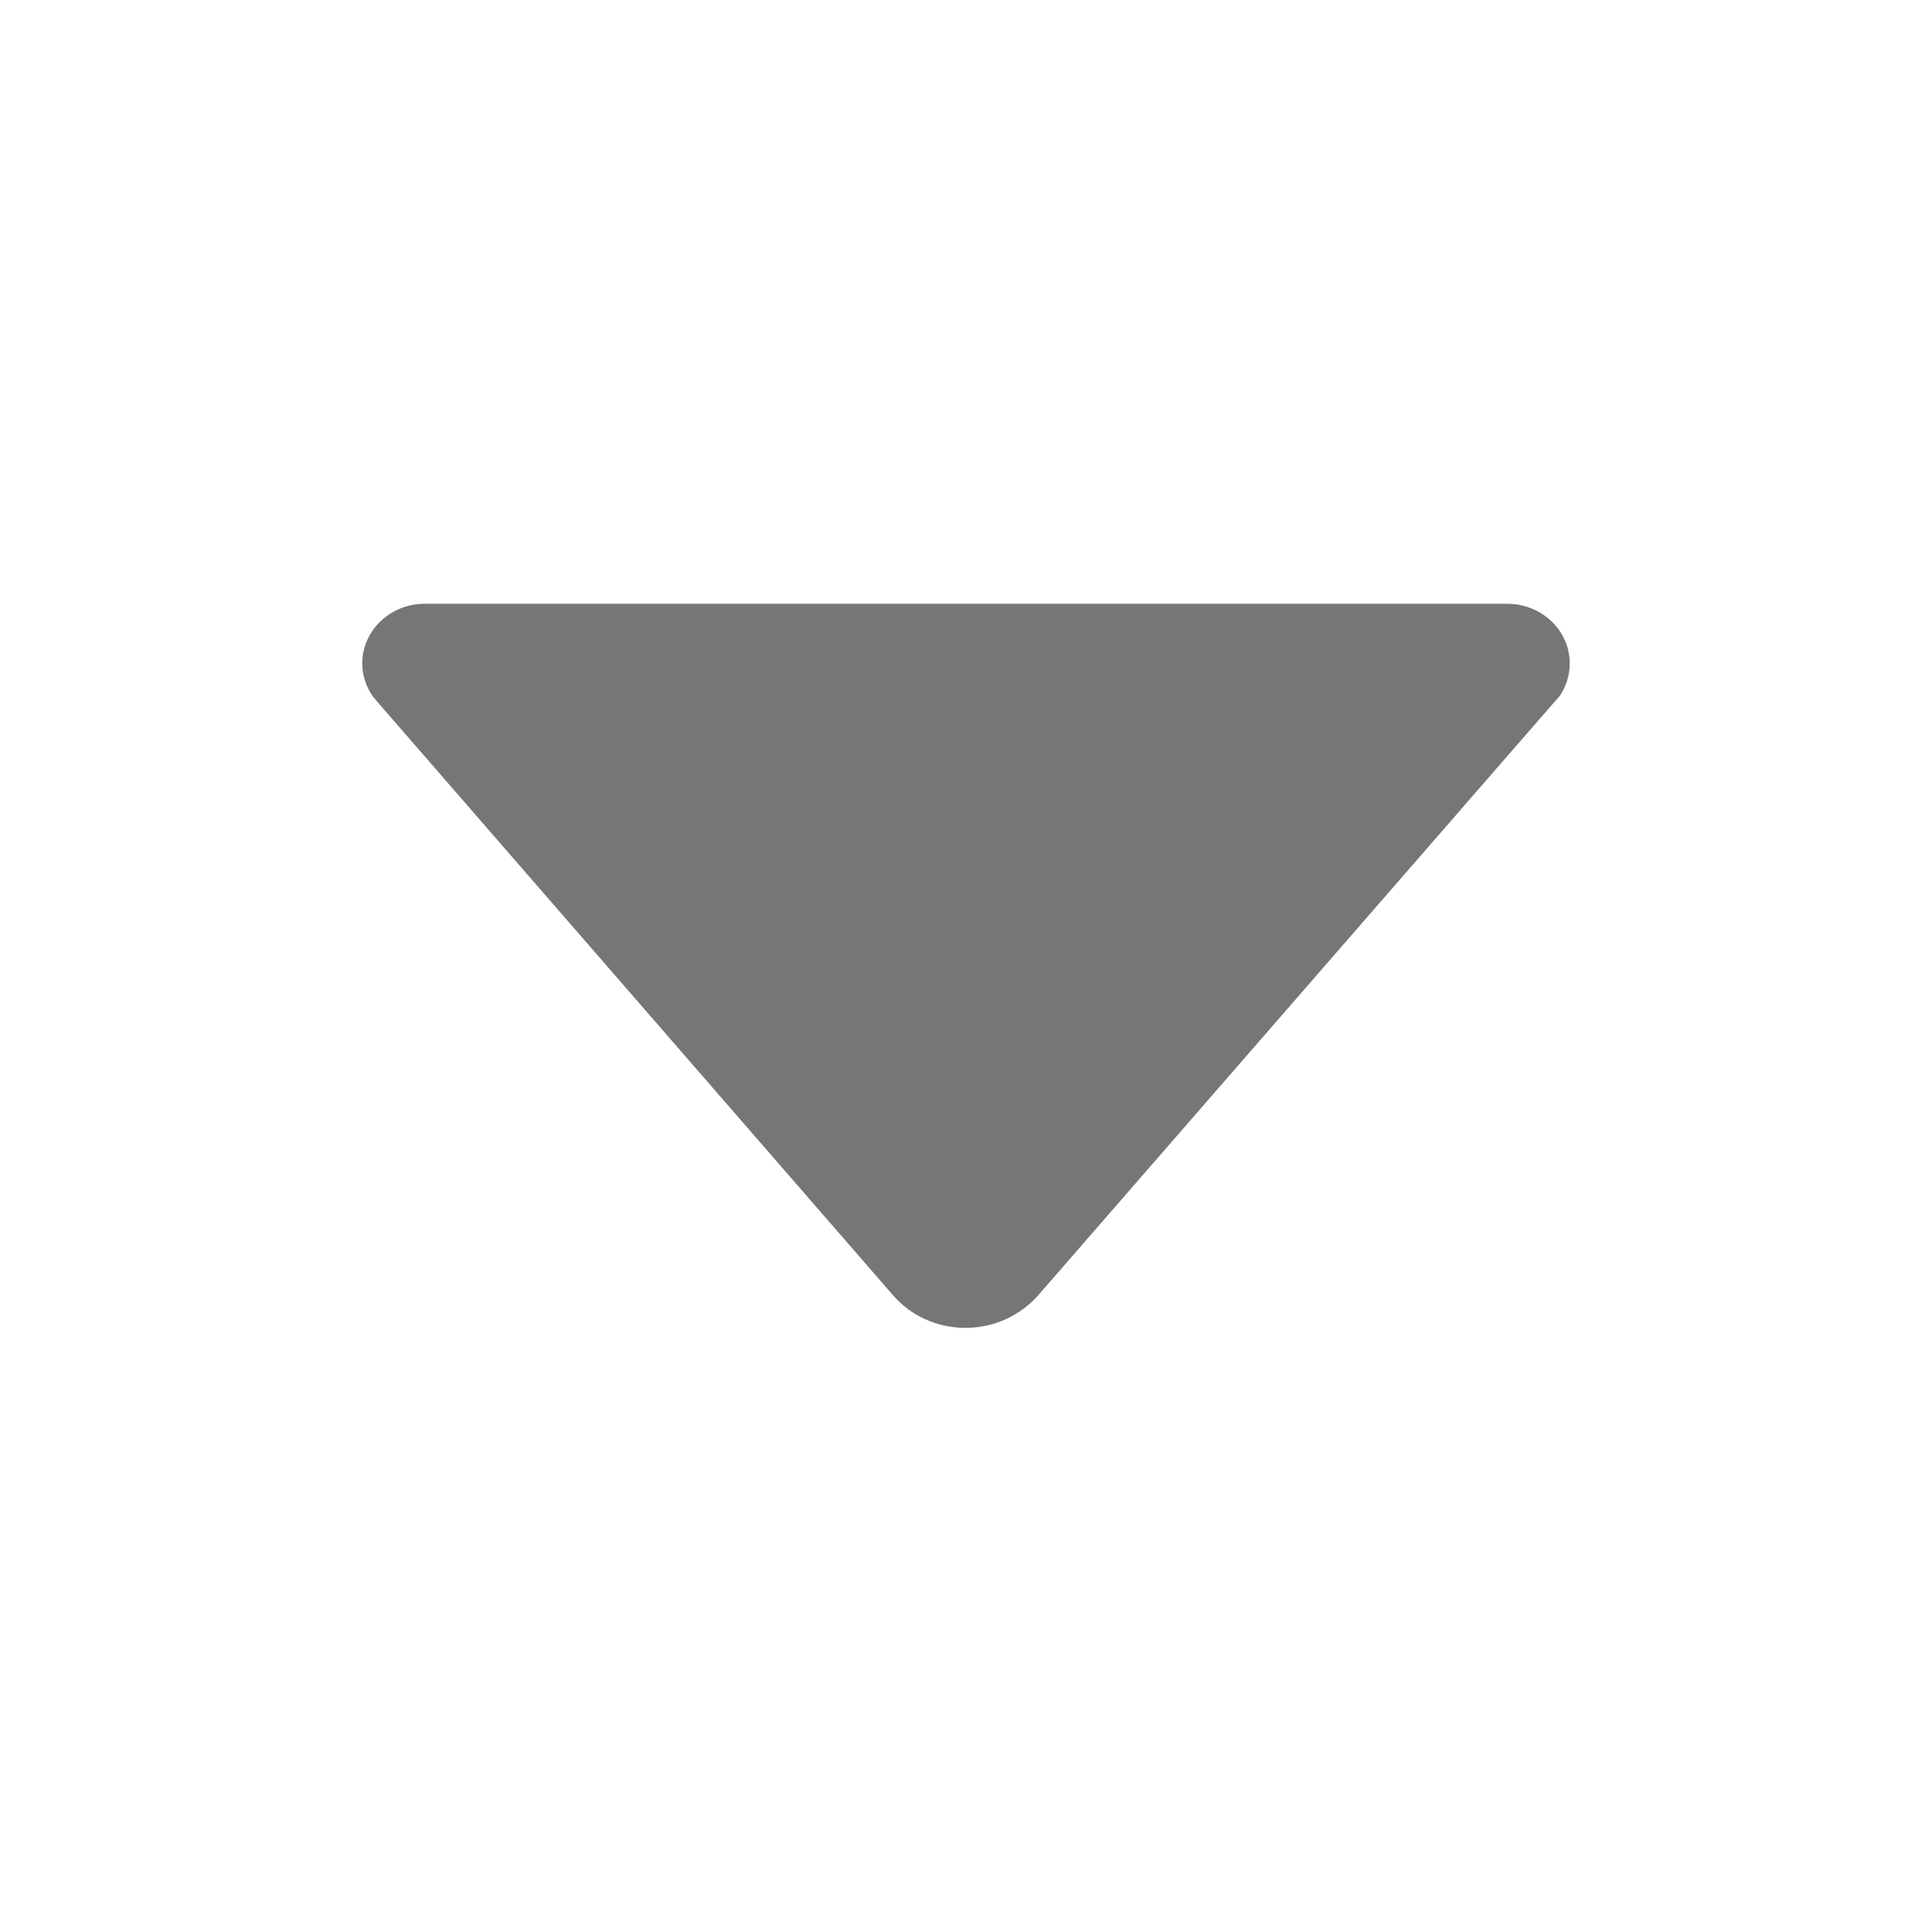 <svg xmlns="http://www.w3.org/2000/svg" width="512" height="512" viewBox="0 0 512 512" fill="#767676"><path d="M98.9 184.7l1.8 2.1 136 156.5c4.6 5.3 11.5 8.6 19.2 8.6 7.7 0 14.6-3.4 19.2-8.6L411 187.1l2.3-2.6c1.7-2.5 2.7-5.5 2.7-8.7 0-8.7-7.4-15.8-16.6-15.8H112.6c-9.2 0-16.6 7.1-16.6 15.8 0 3.3 1.1 6.4 2.9 8.9z"/></svg>
